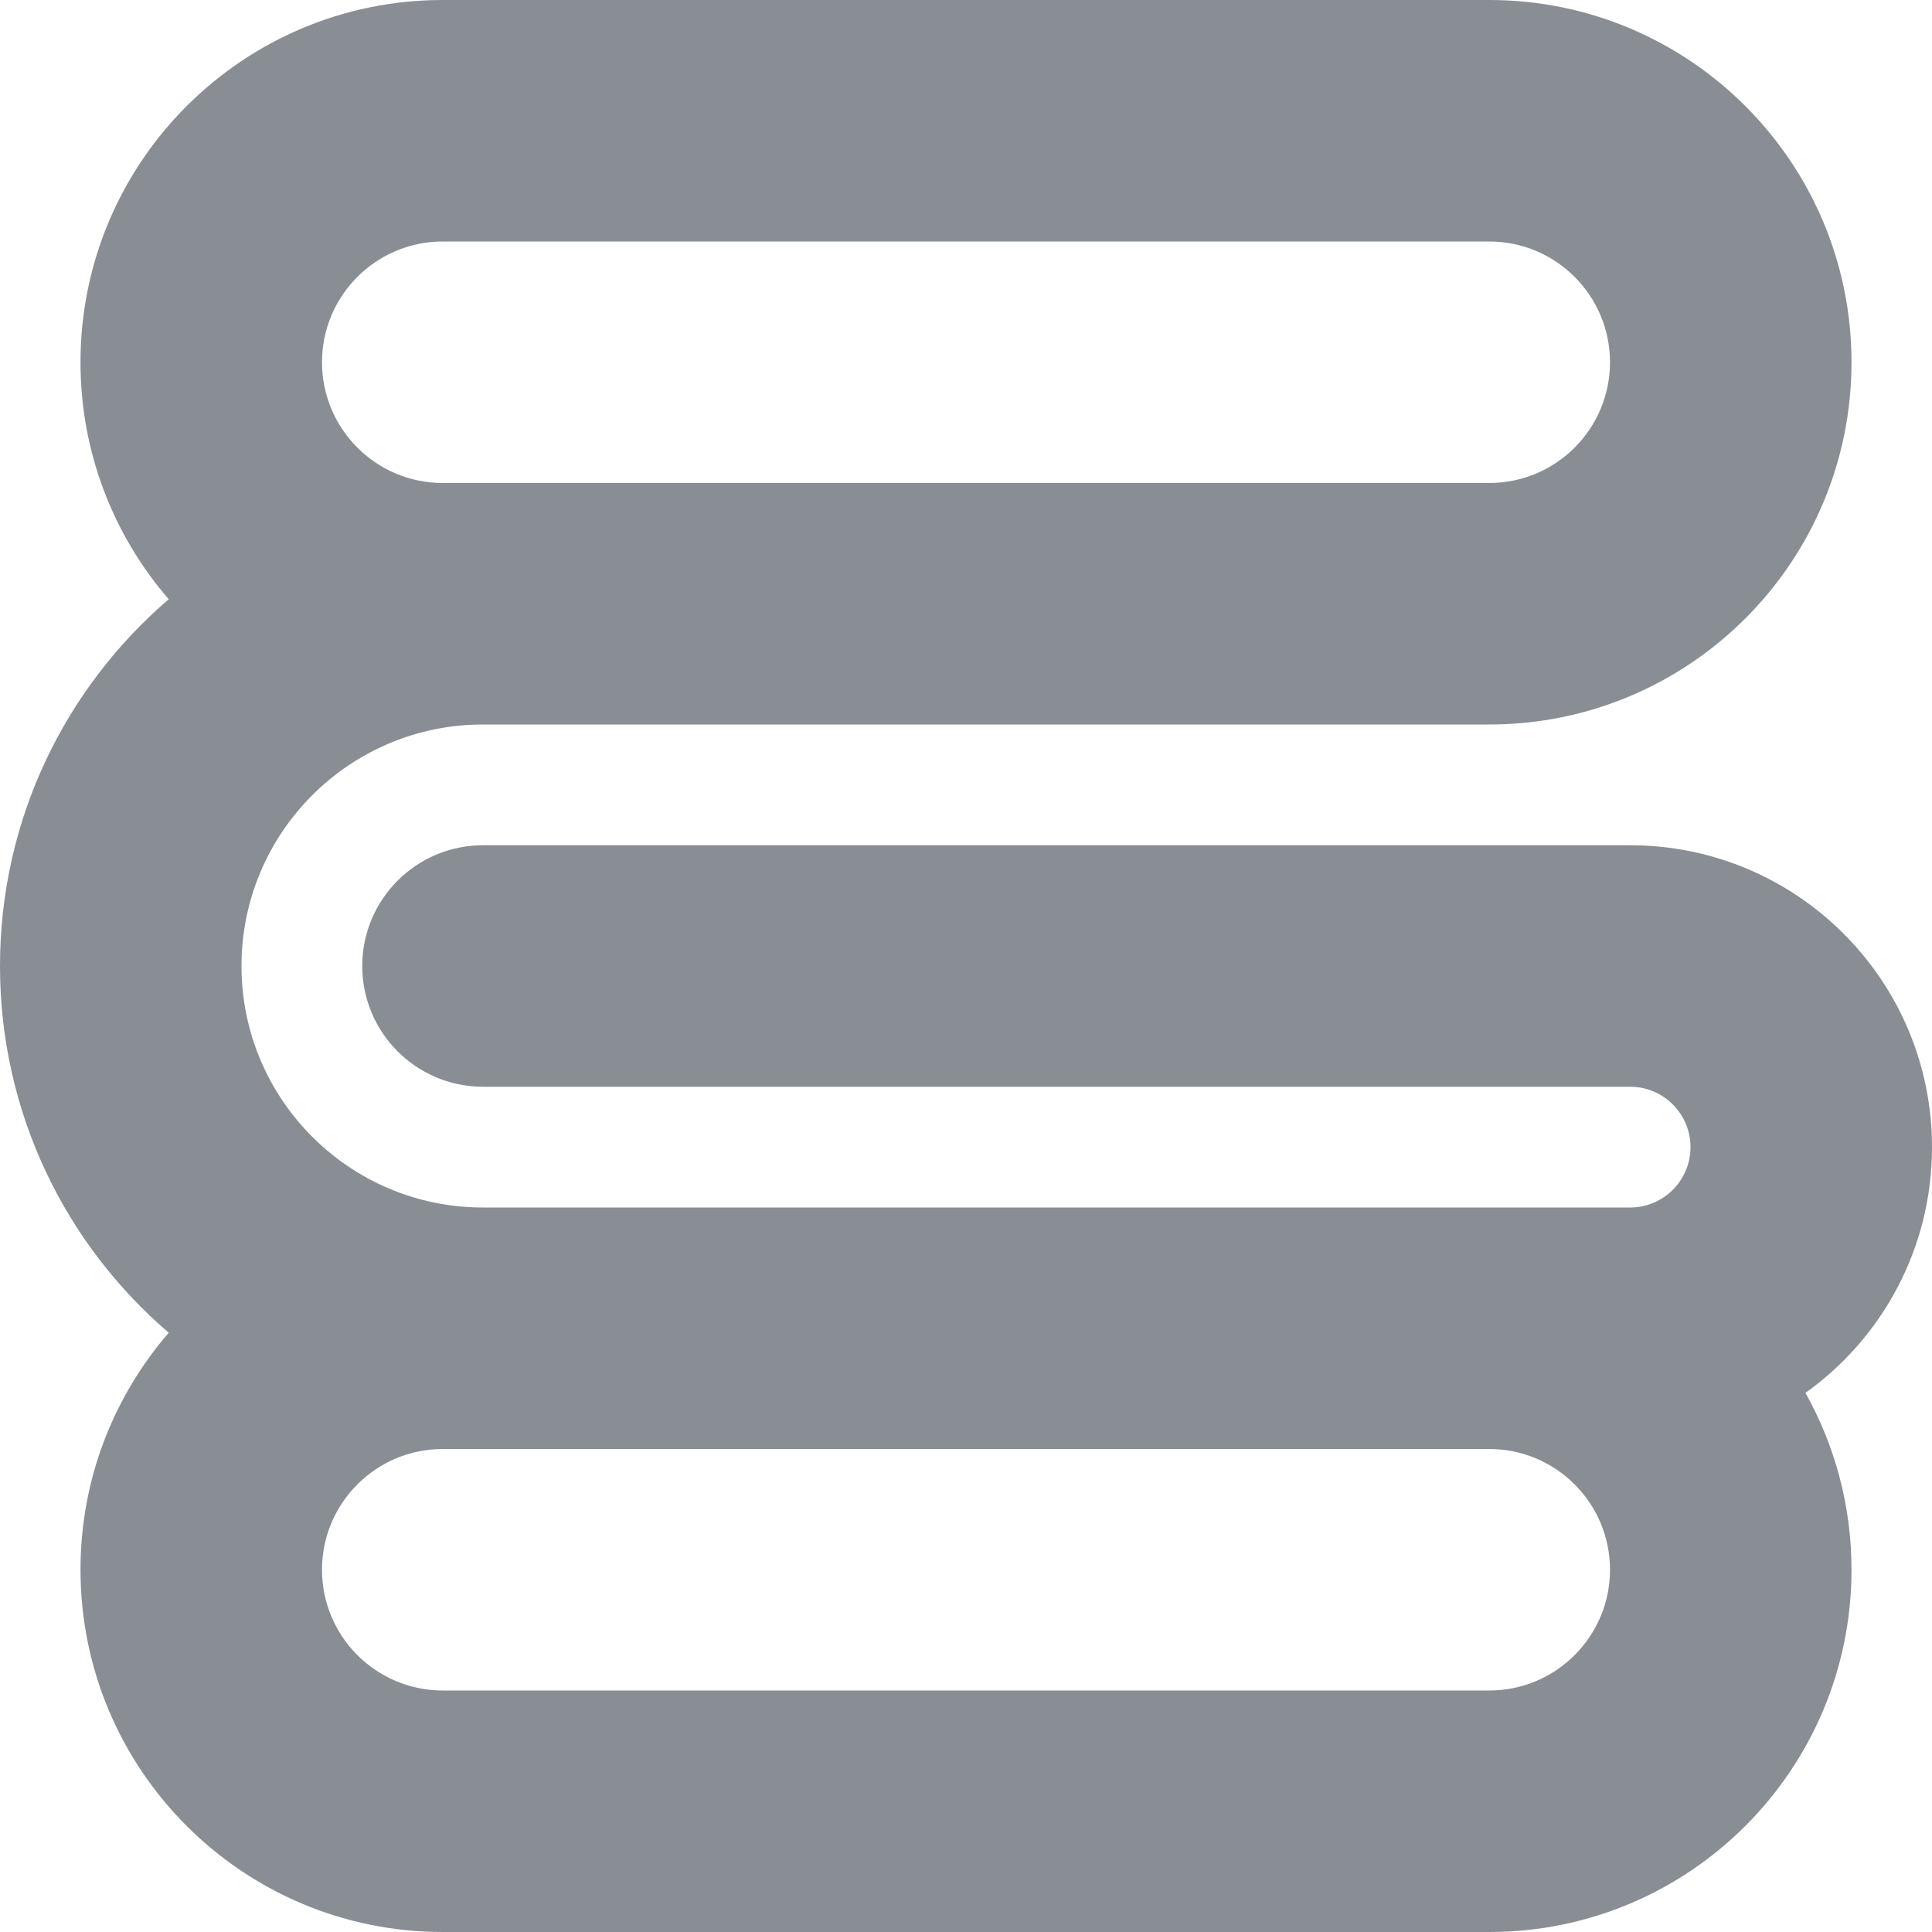 <svg width="24" height="24" viewBox="0 0 24 24" fill="none" xmlns="http://www.w3.org/2000/svg">
<path fill-rule="evenodd" clip-rule="evenodd" d="M2.096 7.444C1.413 6.654 1 5.625 1 4.5C1 2.015 3.015 0 5.5 0H18.5C20.985 0 23 2.015 23 4.5C23 6.985 20.985 9 18.5 9H6C4.343 9 3 10.343 3 12C3 13.657 4.343 15 6 15H20.25C20.664 15 21 14.664 21 14.25C21 13.836 20.664 13.5 20.25 13.5H6C5.172 13.5 4.5 12.828 4.5 12C4.5 11.172 5.172 10.5 6 10.5H20.25C22.321 10.5 24 12.179 24 14.25C24 15.509 23.38 16.623 22.428 17.303C22.792 17.953 23 18.702 23 19.5C23 21.985 20.985 24 18.5 24H5.5C3.015 24 1 21.985 1 19.5C1 18.375 1.413 17.346 2.096 16.556C0.813 15.456 0 13.823 0 12C0 10.177 0.813 8.544 2.096 7.444ZM5.5 3H18.5C19.328 3 20 3.672 20 4.5C20 5.328 19.328 6 18.5 6H5.5C4.672 6 4 5.328 4 4.5C4 3.672 4.672 3 5.5 3ZM18.5 18C19.328 18 20 18.672 20 19.5C20 20.328 19.328 21 18.5 21H5.5C4.672 21 4 20.328 4 19.5C4 18.672 4.672 18 5.5 18H18.5Z" fill="#888E94"/>
</svg>
